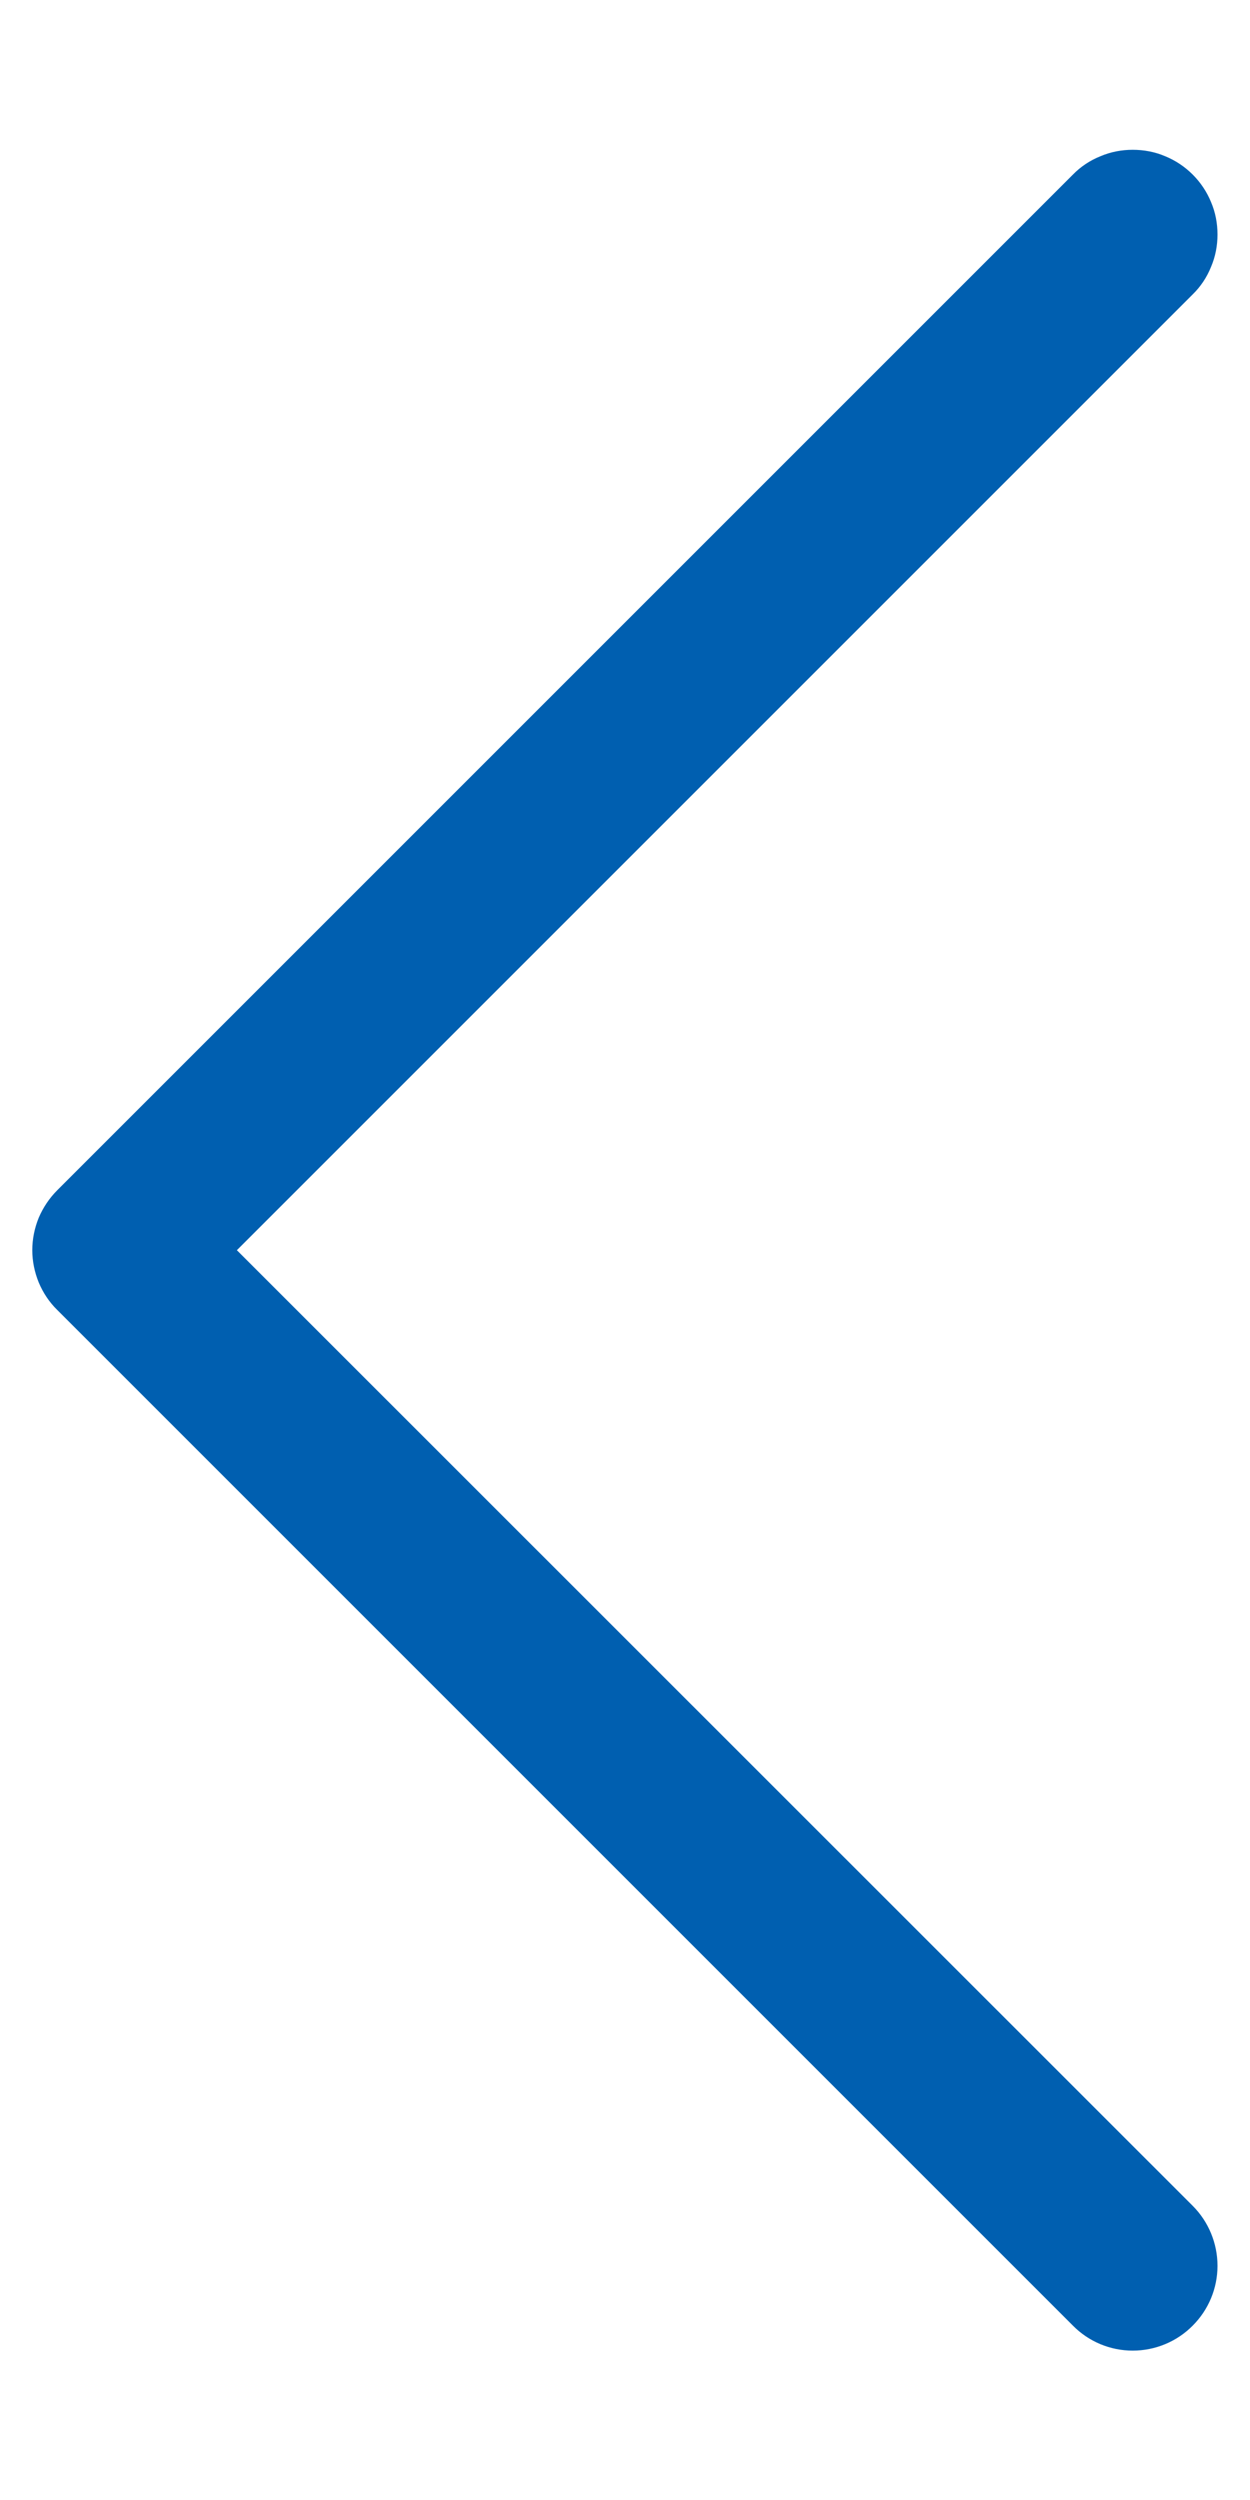 <svg width="6" height="12" viewBox="0 0 6 12" fill="none" xmlns="http://www.w3.org/2000/svg">
<path fill-rule="evenodd" clip-rule="evenodd" d="M5.725 0.838C5.763 0.876 5.793 0.921 5.813 0.97C5.834 1.019 5.844 1.072 5.844 1.126C5.844 1.179 5.834 1.232 5.813 1.281C5.793 1.331 5.763 1.376 5.725 1.413L1.137 6.001L5.725 10.588C5.801 10.664 5.844 10.768 5.844 10.876C5.844 10.984 5.801 11.087 5.725 11.163C5.649 11.24 5.545 11.283 5.437 11.283C5.329 11.283 5.226 11.24 5.15 11.163L0.275 6.288C0.237 6.251 0.207 6.206 0.186 6.156C0.166 6.107 0.155 6.054 0.155 6.001C0.155 5.947 0.166 5.894 0.186 5.845C0.207 5.796 0.237 5.751 0.275 5.713L5.15 0.838C5.187 0.8 5.232 0.77 5.282 0.75C5.331 0.729 5.384 0.719 5.437 0.719C5.491 0.719 5.544 0.729 5.593 0.75C5.642 0.77 5.687 0.8 5.725 0.838Z" fill="#005FB0"/>
</svg>
